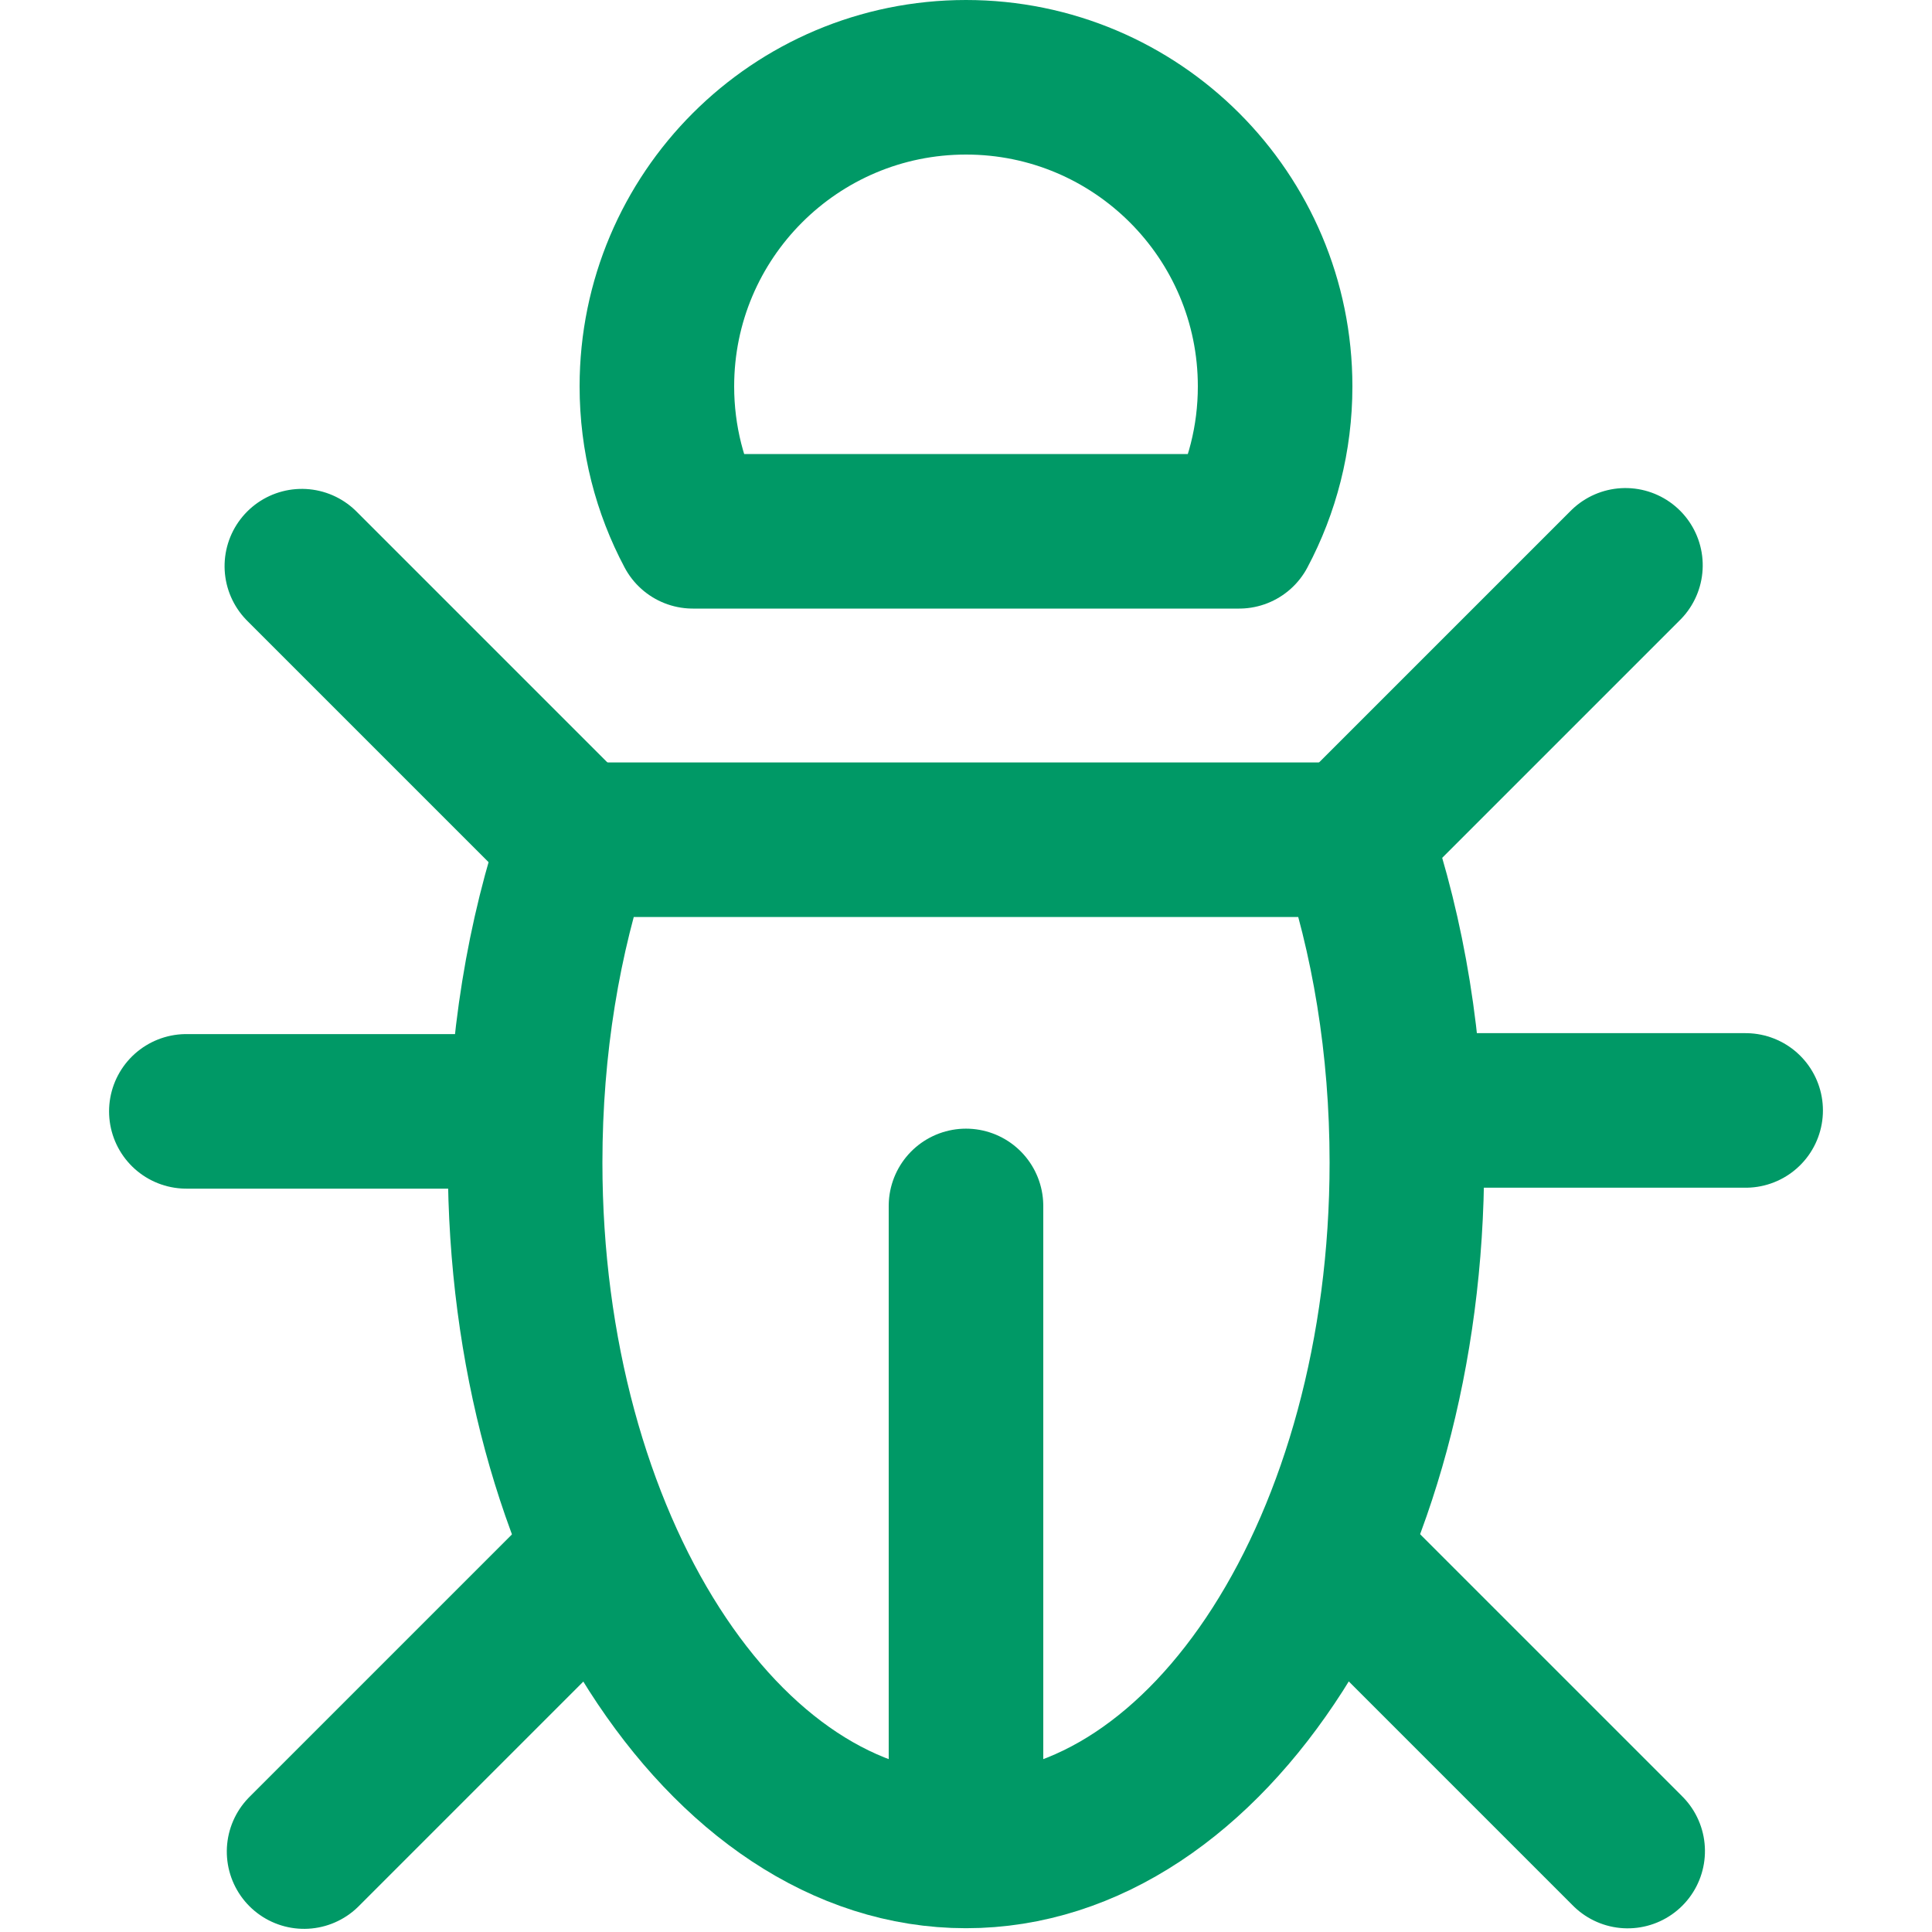<svg xmlns="http://www.w3.org/2000/svg" width="400" height="400" viewBox="0 0 400 400" stroke='#009966' stroke-width="32px" stroke-linecap="round" stroke-linejoin="round" fill="none">
    <path d="M 264 80 C 264 90.841 261.305 101.052 256.547 110 L 143.453 110 C 138.695 101.052 136 90.841 136 80 C 136 44.654 164.654 16 200 16 C 235.346 16 264 44.654 264 80 Z"></path>
    <path d="M 291.277 316.399 C 291.277 340.546 287.434 363.288 280.649 383.216 L 119.354 383.216 C 112.567 363.288 108.724 340.546 108.724 316.399 C 108.724 237.677 149.591 173.857 200.001 173.857 C 250.412 173.857 291.277 237.677 291.277 316.399 Z" transform="matrix(-1, 0, 0, -1, 400.001, 557.073)"></path>
    <path d="M 39.067 173.76 L 119.067 173.76" data-bx-origin="0.999162 0" transform="matrix(0.707, 0.707, -0.707, 0.707, 157.721, -33.253)"></path>
    <path d="M 200.039 173.568 L 280.039 173.568" data-bx-origin="0.999162 0" transform="matrix(-0.707, 0.707, -0.707, -0.707, 600.673, 98.329)"></path>
    <path d="M 200.553 326.667 L 280.553 326.667" data-bx-origin="0.999162 0" transform="matrix(-0.707, -0.707, 0.707, -0.707, 247.831, 755.989)"></path>
    <path d="M 39.581 326.859 L 119.581 326.859" data-bx-origin="0.999162 0" transform="matrix(0.707, -0.707, 0.707, 0.707, -196.119, 180.244)"></path>
      <path  d="M 66.784 382.89 L 200.11 382.89" data-bx-origin="0.999162 0" transform="matrix(0, 1, -1, 0, 582.888, 182.892)"></path>
   <path d="M 228.72 229.904 L 296.423 229.904" data-bx-origin="0.98 0" transform="matrix(-1, 0, 0, -1, 590.138, 459.808)"></path>
    <path d="M 38.581 230.096 L 106.915 230.096" data-bx-origin="0.999162 0"></path>
</svg>